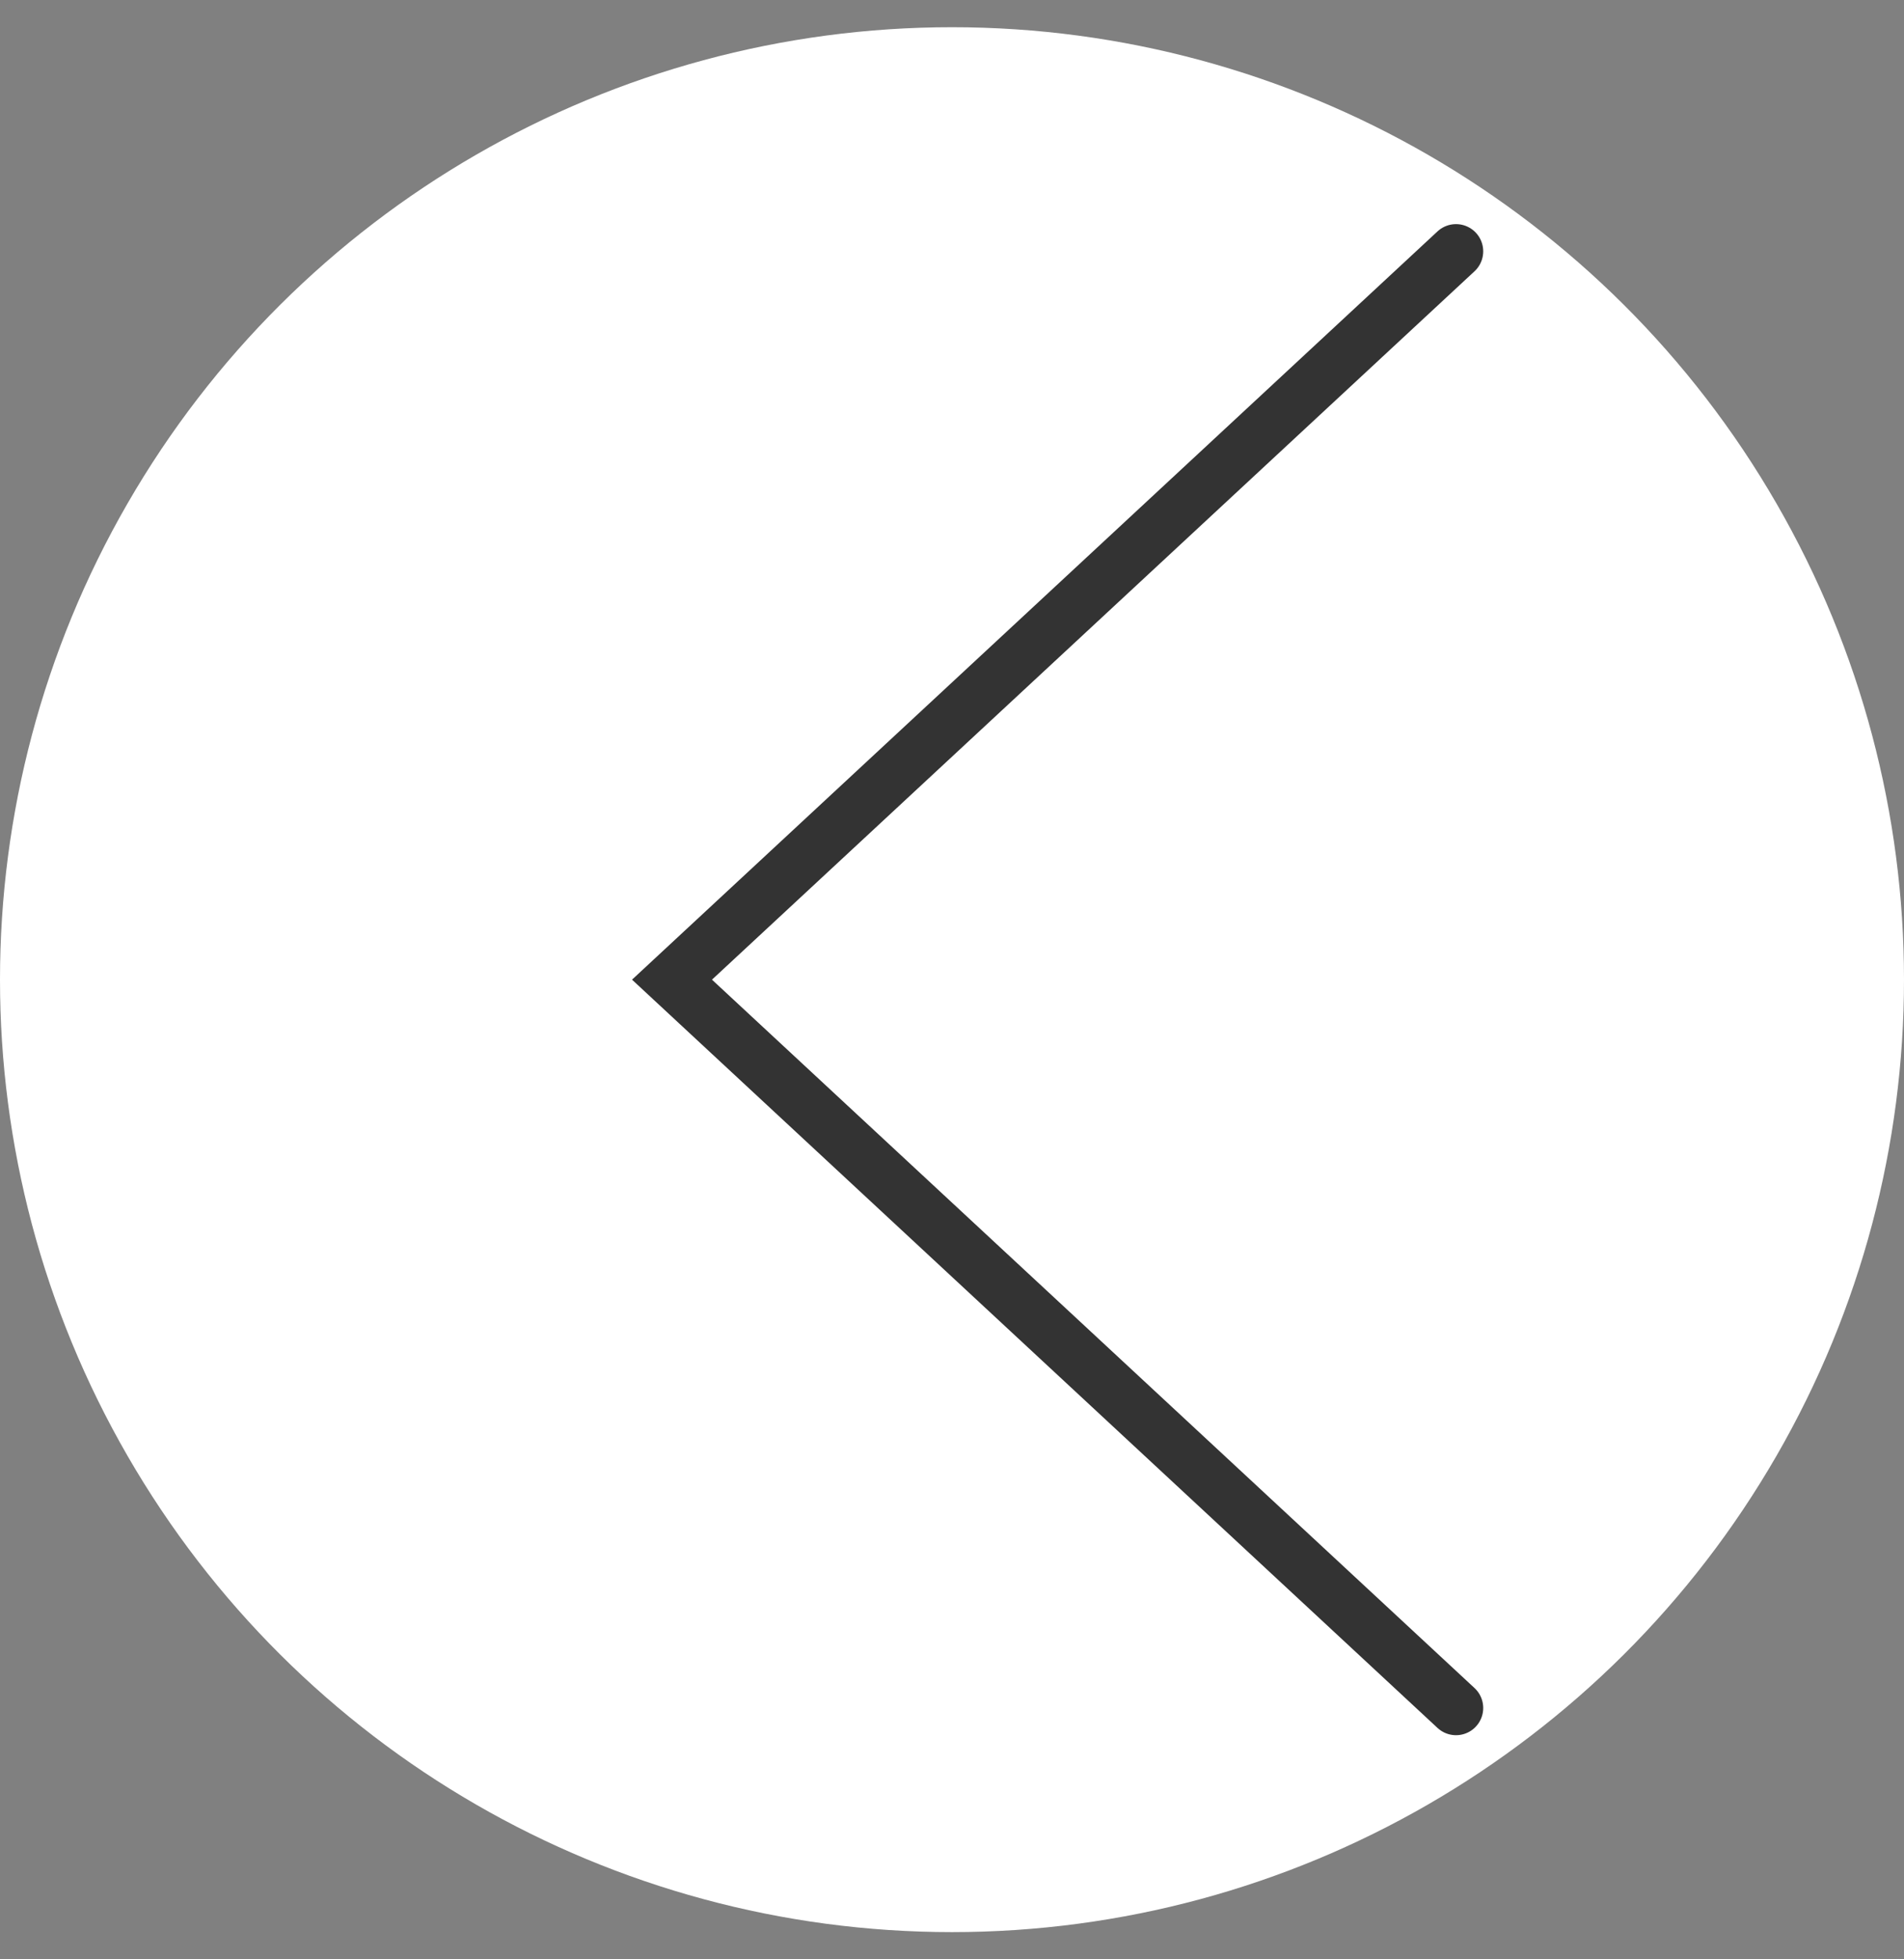 <svg width="35" height="36" viewBox="0 0 35 36" fill="none" xmlns="http://www.w3.org/2000/svg">
<rect x="0" y="0" width="35" height="36" fill="#808080" stroke="none"/>
<circle cx="17.5" cy="18" r="17.5" transform="rotate(90 17.5 18)" fill="white"/>
<path d="M26.765 4.618L12.353 18L26.765 31.382" stroke="#333333" stroke-linecap="round"/>
</svg>
